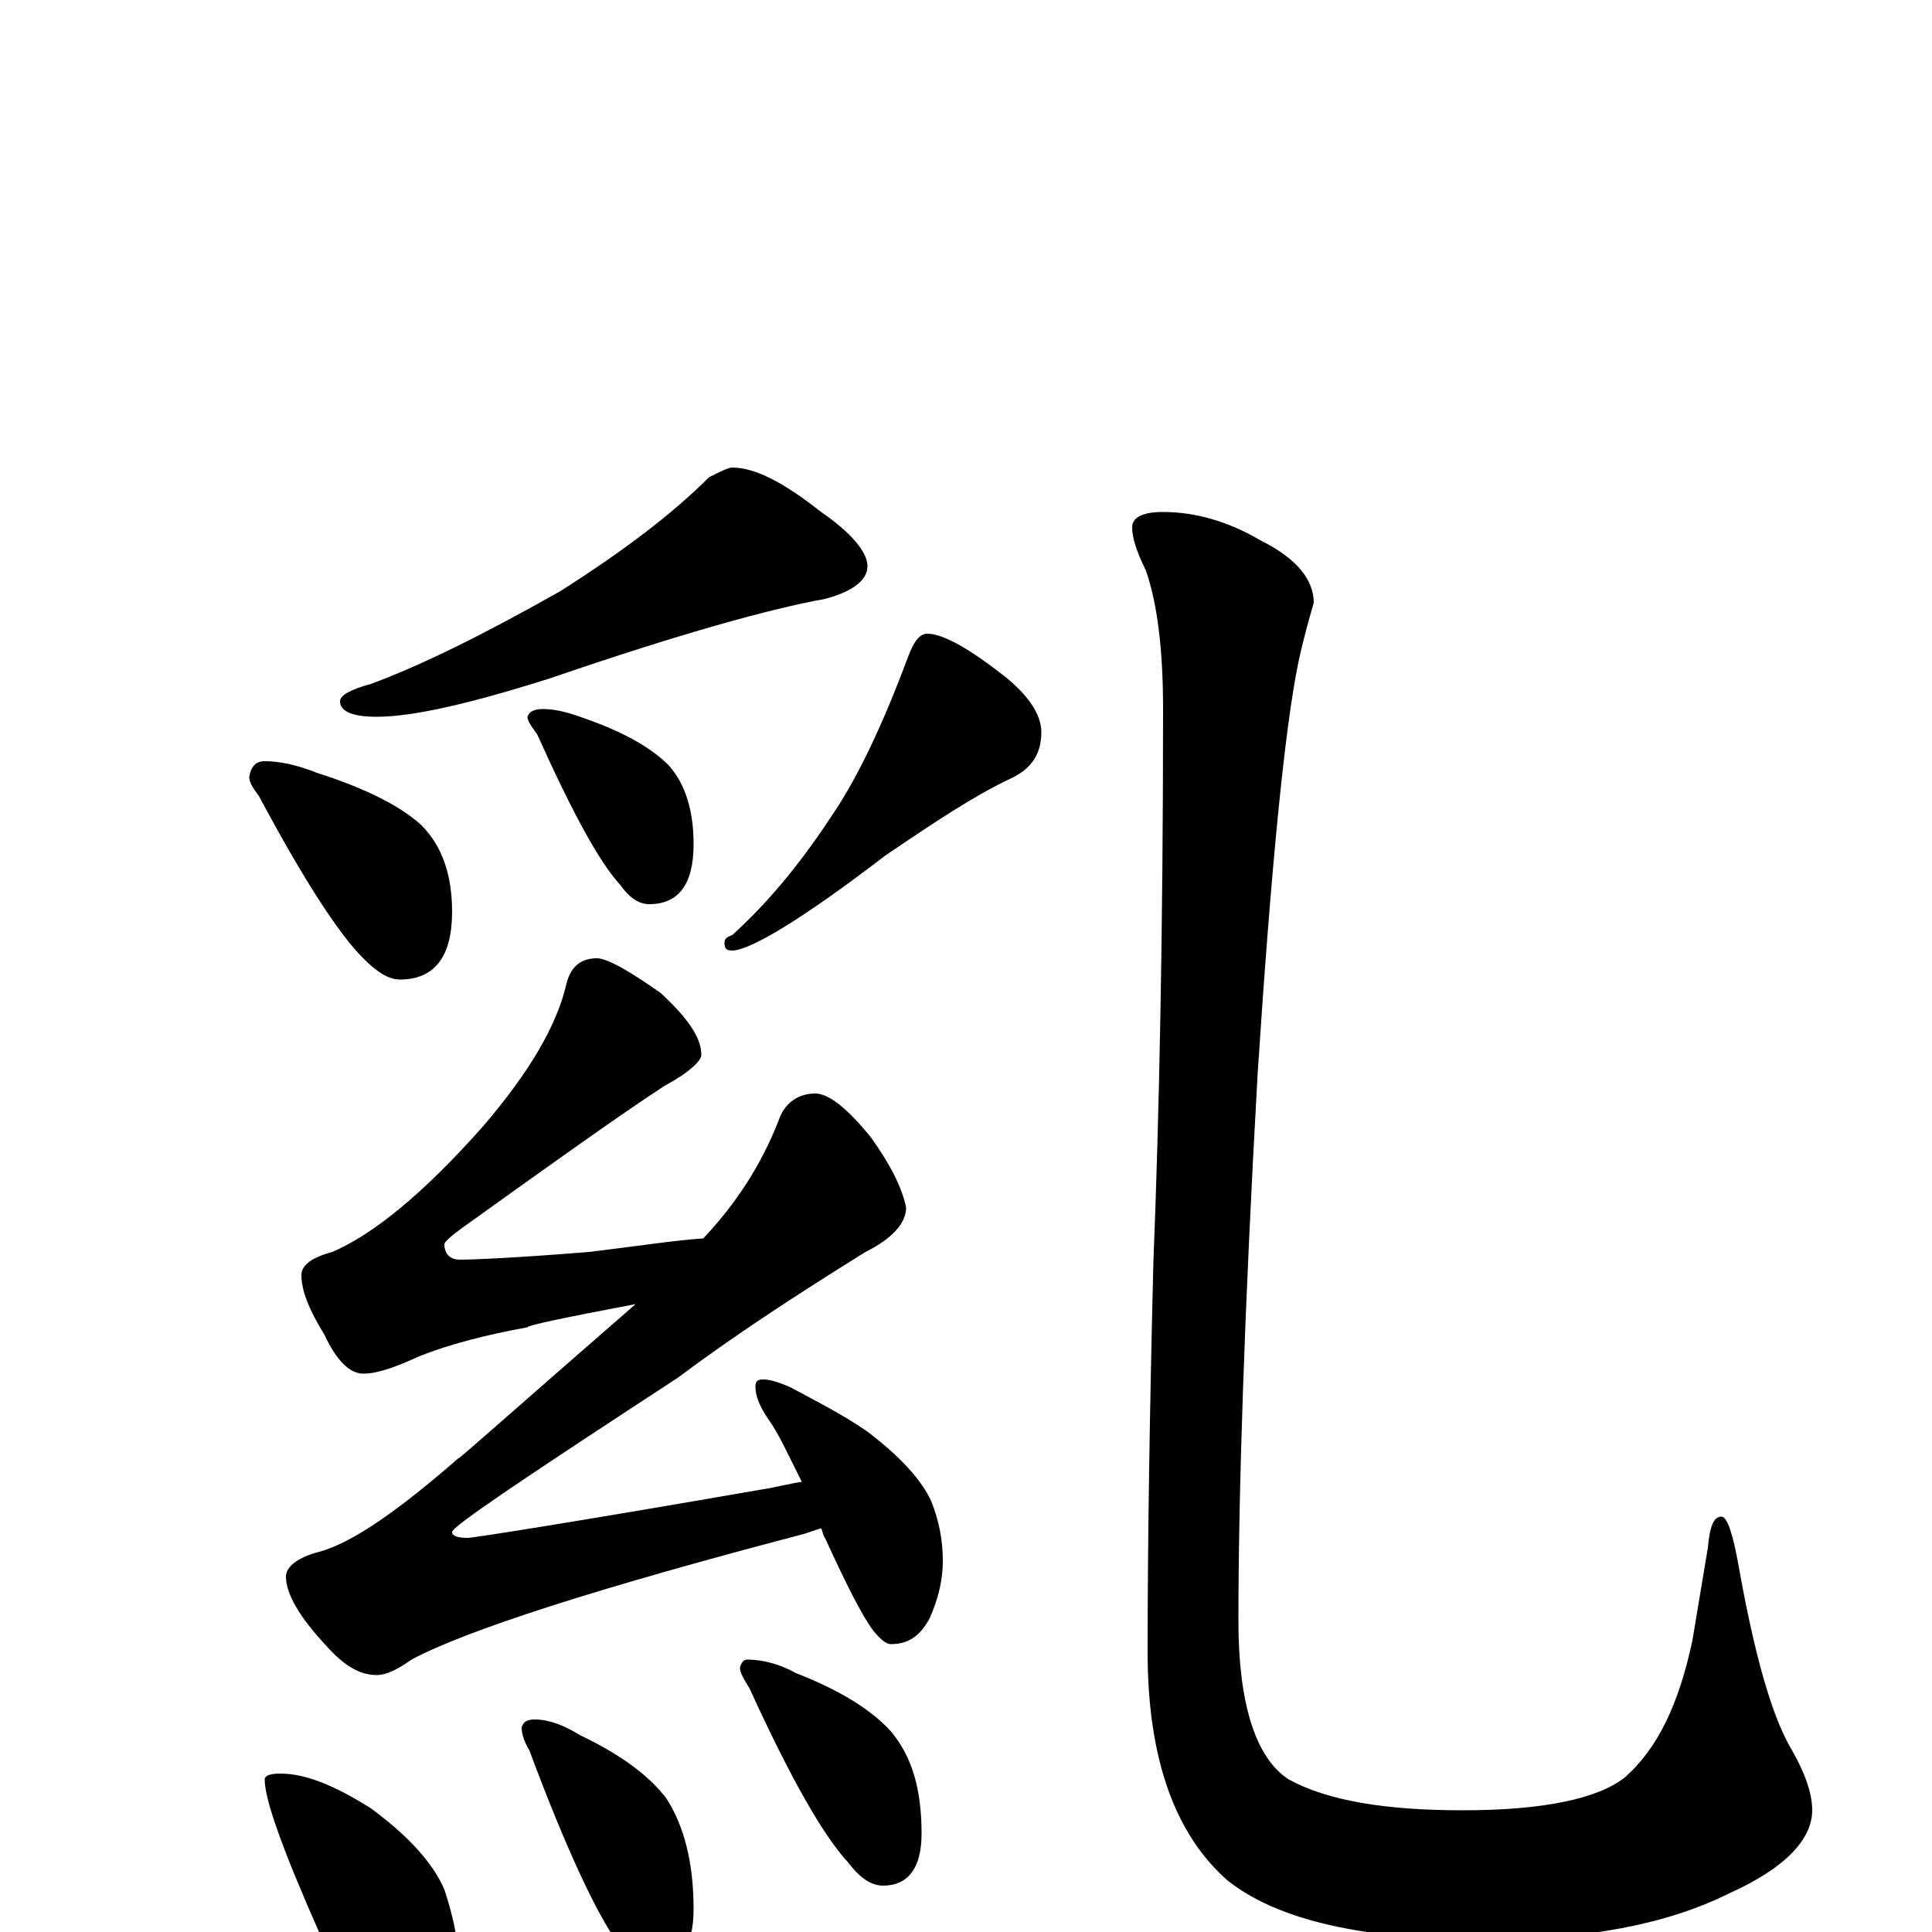 <?xml version="1.0" encoding="utf-8" ?>
<!DOCTYPE svg PUBLIC "-//W3C//DTD SVG 1.1//EN" "http://www.w3.org/Graphics/SVG/1.1/DTD/svg11.dtd">
<svg version="1.1" id="Layer_1" xmlns="http://www.w3.org/2000/svg" xmlns:xlink="http://www.w3.org/1999/xlink" x="0px" y="145px" width="1000px" height="1000px" viewBox="0 0 1000 1000" enable-background="new 0 0 1000 1000" xml:space="preserve">
<g id="Layer_1">
<path id="glyph" transform="matrix(1 0 0 -1 0 1000)" d="M379,758C391,758 406,750 425,735C441,724 449,714 449,707C449,700 442,694 427,690C399,685 352,672 285,649C244,636 214,629 195,629C182,629 176,632 176,637C176,640 181,643 192,646C219,656 251,672 290,694C323,715 348,734 367,753C373,756 377,758 379,758M137,606C145,606 154,604 164,600C189,592 207,583 218,573C229,562 234,547 234,528C234,505 225,493 207,493C201,493 195,497 188,504C175,517 157,545 134,588C131,592 129,595 129,598C130,603 132,606 137,606M281,633C288,633 295,631 303,628C323,621 337,613 346,604C355,594 359,580 359,563C359,542 351,532 336,532C331,532 326,535 321,542C310,554 296,580 278,620C275,624 273,627 273,629C274,632 277,633 281,633M480,672C487,672 499,666 516,653C531,642 539,631 539,621C539,610 534,602 523,597C504,588 483,574 458,557C415,524 388,508 379,508C376,508 375,509 375,512C375,514 376,515 379,516C400,535 417,557 432,580C444,598 457,625 470,660C473,668 476,672 480,672M309,504C314,504 325,498 342,486C356,473 363,463 363,454C363,451 357,445 344,438C321,423 286,398 240,365C233,360 230,357 230,356C230,351 233,348 238,348C245,348 268,349 305,352C330,355 349,358 364,359C381,377 394,397 403,420C406,429 413,434 422,434C429,434 439,426 451,411C461,397 467,385 469,375C469,367 462,359 448,352C411,329 379,308 351,287C273,236 234,210 234,207C234,205 237,204 242,204C245,204 296,212 394,229C401,230 408,232 415,233C408,247 403,258 398,265C393,272 391,278 391,282C391,285 392,286 395,286C398,286 402,285 409,282C422,275 436,268 449,259C466,246 477,234 482,223C486,213 488,203 488,192C488,183 486,173 481,162C476,153 470,149 461,149C459,149 456,151 452,156C446,164 438,180 427,204C426,205 426,207 425,209C422,208 419,207 416,206C309,178 241,156 213,141C206,136 200,133 195,133C186,133 178,138 169,148C155,163 148,175 148,184C148,189 154,194 166,197C183,202 206,218 237,245C238,245 268,272 329,325C292,318 273,314 273,313C251,309 232,304 217,298C204,292 195,289 188,289C181,289 174,296 168,309C160,322 156,332 156,340C156,345 161,349 172,352C193,361 219,382 250,417C274,445 288,469 293,490C295,499 300,504 309,504M145,82C158,82 173,76 192,64C211,50 224,36 230,22C235,7 238,-8 238,-23C238,-46 228,-58 207,-58C196,-58 183,-39 166,-2C147,41 137,68 137,79C137,81 140,82 145,82M277,110C284,110 292,107 300,102C321,92 336,81 345,69C354,55 359,36 359,12C359,-9 351,-19 336,-19C331,-19 325,-15 320,-6C309,9 293,43 274,94C271,99 270,103 270,106C271,109 273,110 277,110M387,141C394,141 403,139 412,134C435,125 451,115 461,104C472,91 477,74 477,51C477,33 470,24 457,24C451,24 445,28 439,36C426,50 409,80 388,126C385,131 383,134 383,137C384,140 385,141 387,141M602,735C619,735 636,730 653,720C671,711 680,700 680,688C678,681 675,671 672,657C665,623 658,552 651,445C644,321 641,226 641,161C641,118 650,90 667,79C687,68 717,63 757,63C799,63 827,69 841,80C858,95 869,118 876,151l8,48C885,210 887,215 891,215C894,215 897,206 900,189C908,144 917,112 927,95C934,83 938,72 938,63C938,48 924,33 895,20C863,4 821,-4 769,-4C706,-4 661,6 635,27C608,51 594,90 594,145C594,200 595,267 597,347C600,422 602,518 602,633C602,664 599,688 593,705C588,715 586,722 586,727C586,732 591,735 602,735z"/>
</g>
</svg>
